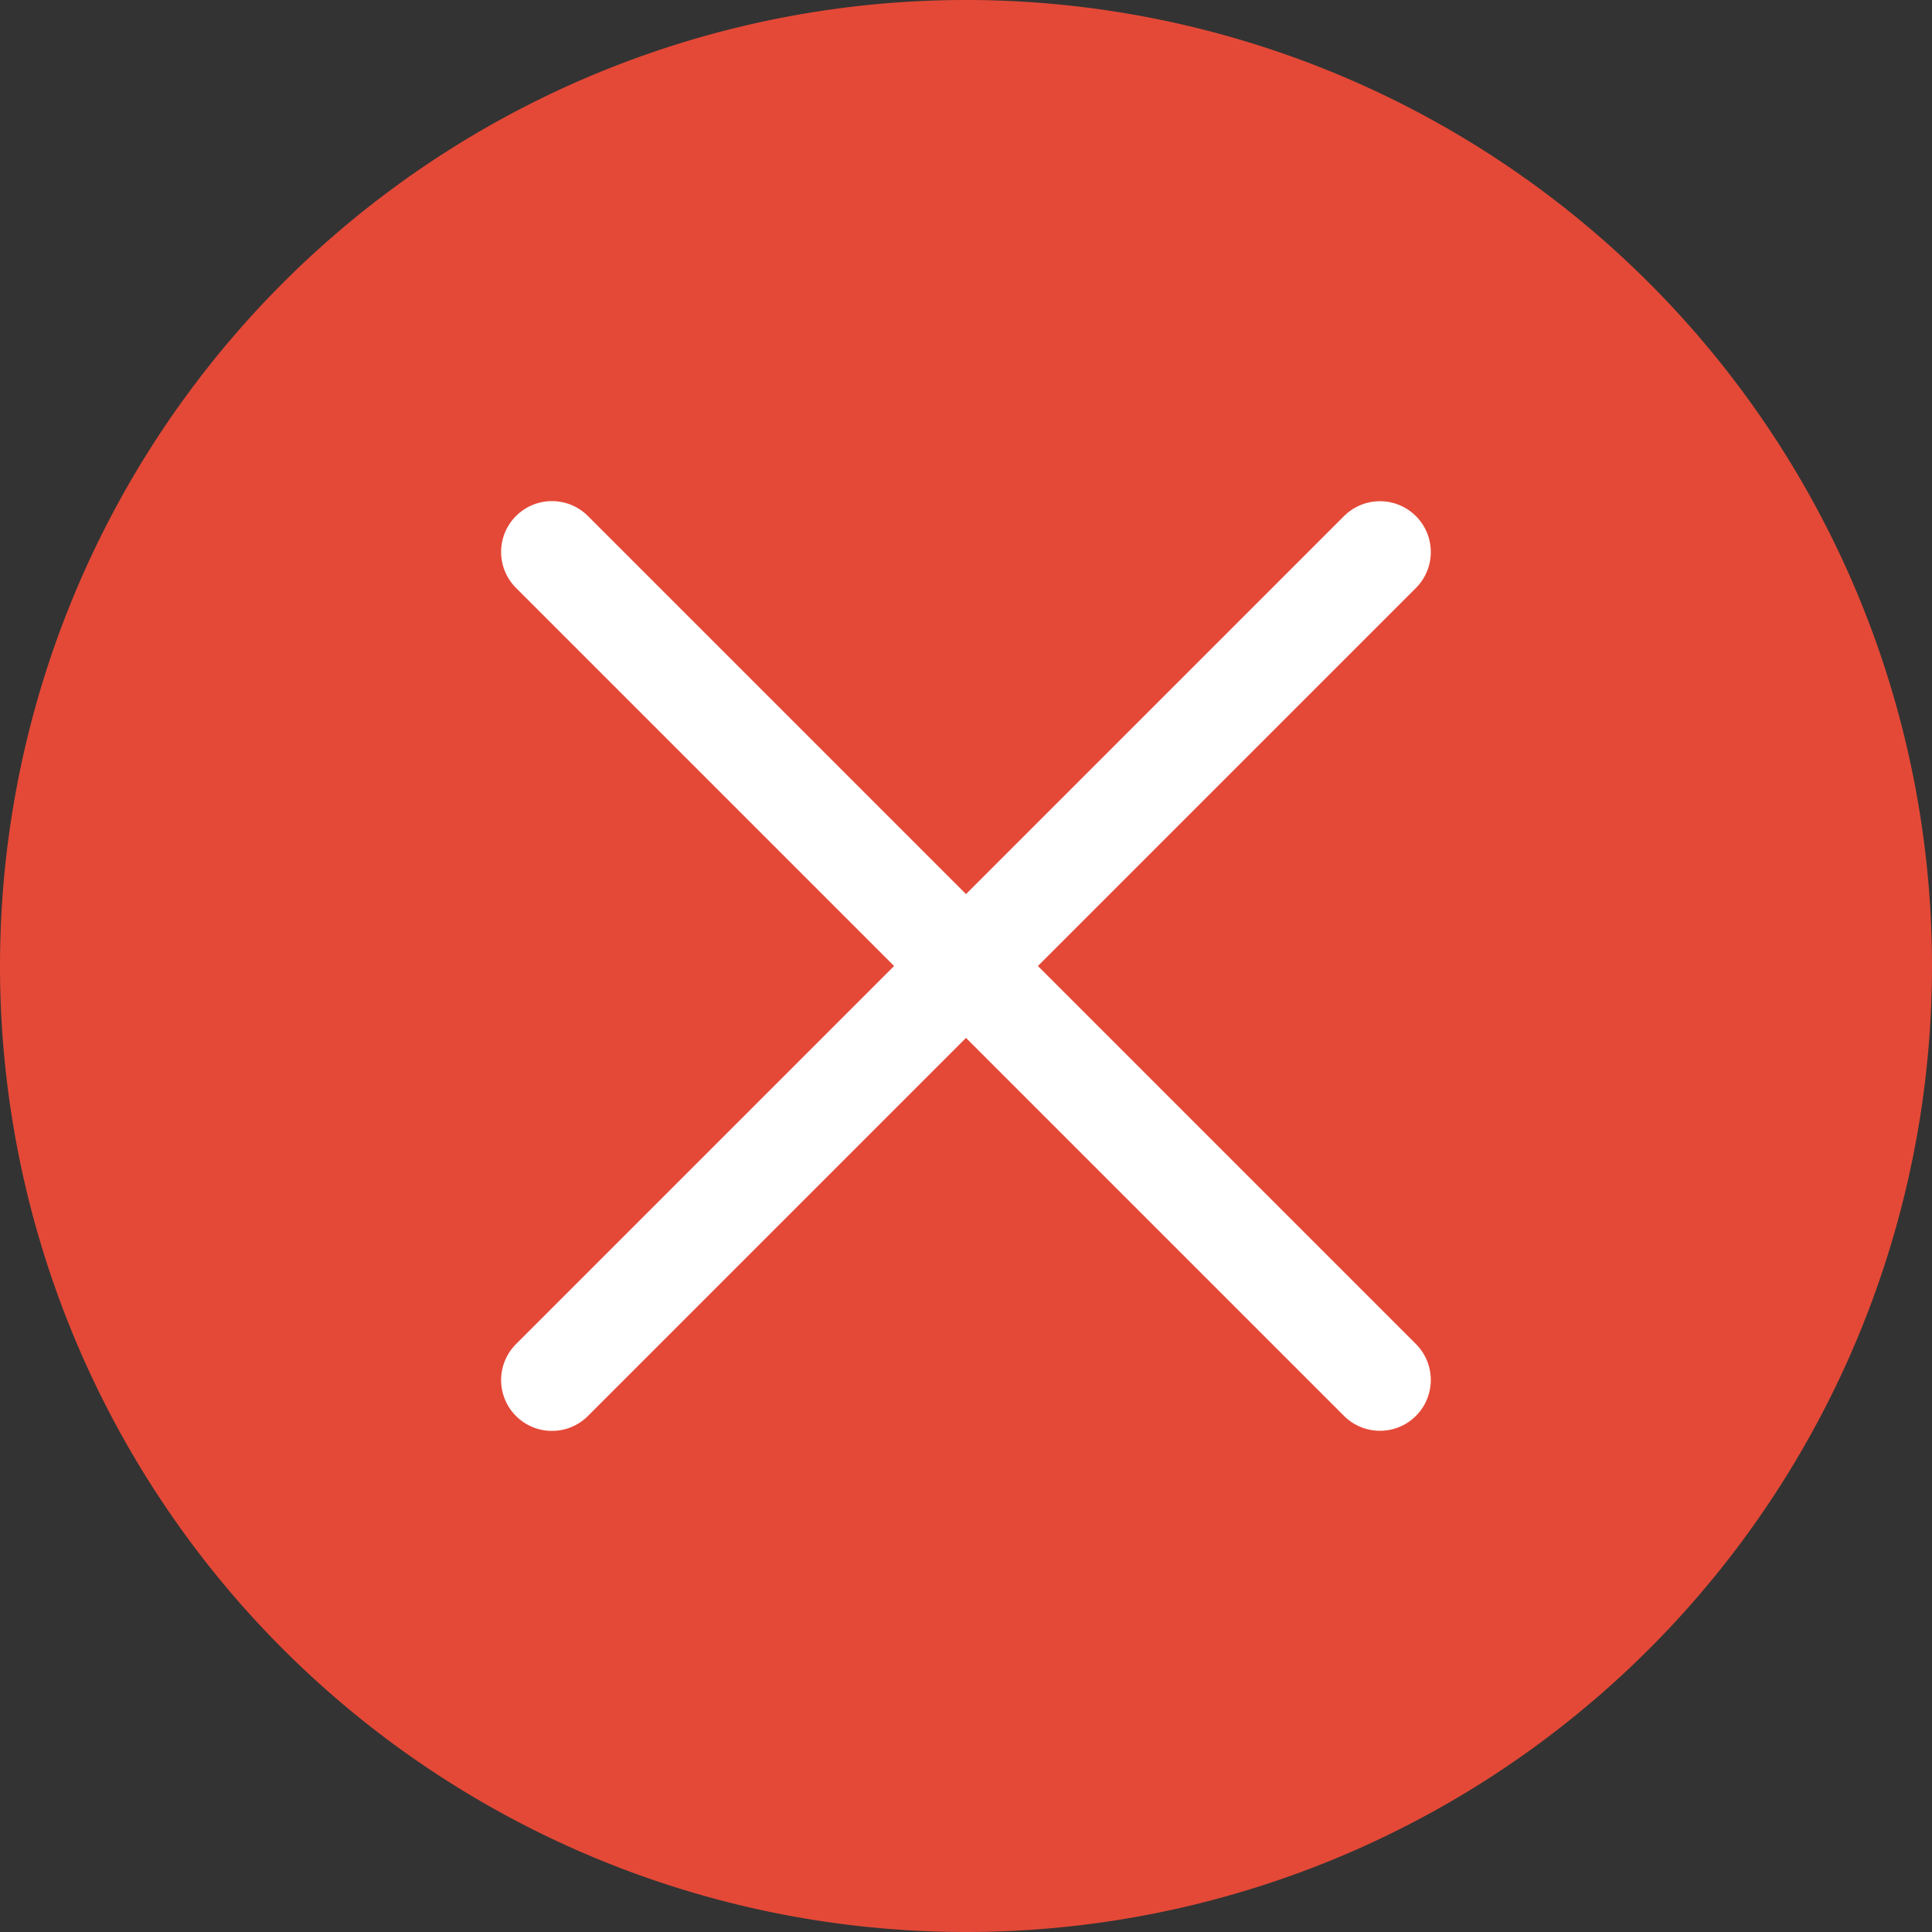 <svg width="19" height="19" fill="none" xmlns="http://www.w3.org/2000/svg"><rect width="100%" height="100%" fill="#333333" stroke="none"/><path d="M19 9.5a9.5 9.5 0 11-19 0 9.5 9.5 0 0119 0z" fill="#E44937"/><path d="M5.428 5.428l8.143 8.143m-8.143.001l8.143-8.143" stroke="#fff" stroke-linecap="round" stroke-linejoin="round"/></svg>